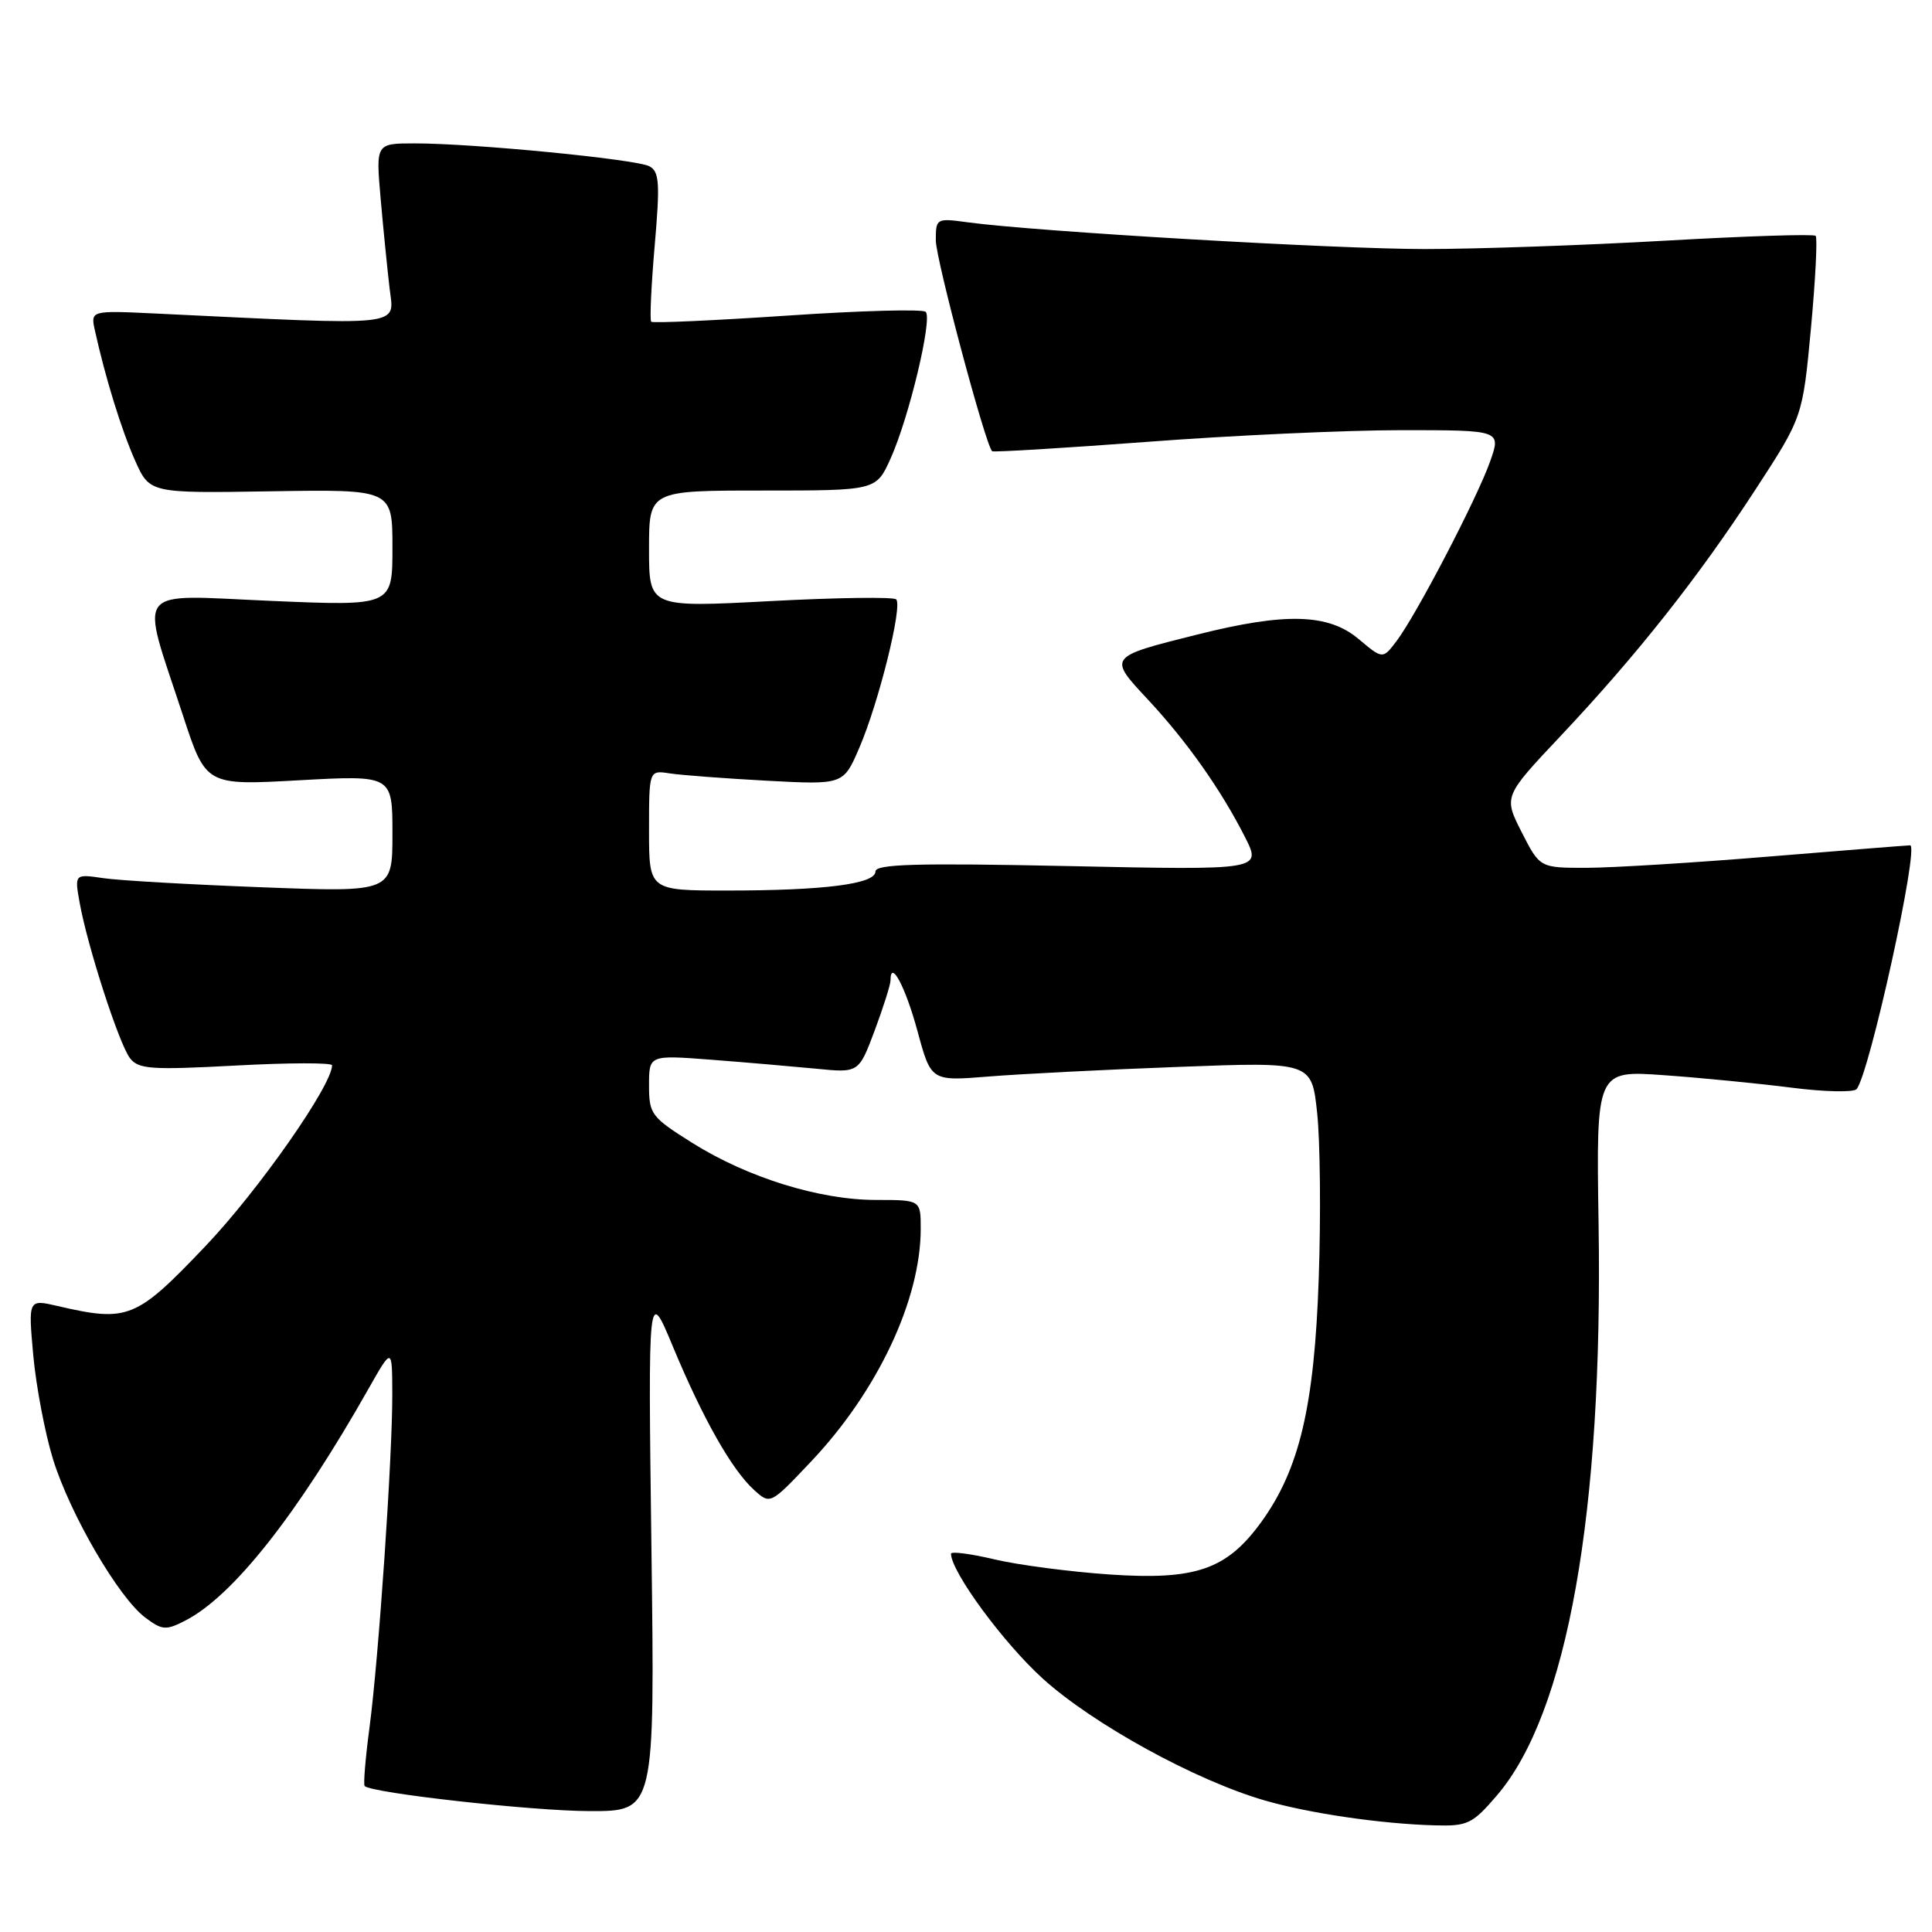 <?xml version="1.0" encoding="UTF-8" standalone="no"?>
<!DOCTYPE svg PUBLIC "-//W3C//DTD SVG 1.1//EN" "http://www.w3.org/Graphics/SVG/1.1/DTD/svg11.dtd" >
<svg xmlns="http://www.w3.org/2000/svg" xmlns:xlink="http://www.w3.org/1999/xlink" version="1.1" viewBox="0 0 256 256">
 <g >
 <path fill="currentColor"
d=" M 198.36 237.89 C 207.69 226.99 212.42 200.37 211.82 162.16 C 211.50 141.82 211.50 141.82 220.50 142.47 C 225.45 142.82 233.05 143.57 237.38 144.12 C 241.72 144.68 245.60 144.76 246.00 144.32 C 247.68 142.43 254.37 111.99 253.10 112.01 C 252.77 112.01 244.40 112.68 234.50 113.49 C 224.60 114.31 213.70 114.98 210.27 114.99 C 204.04 115.00 204.04 115.00 201.63 110.27 C 199.23 105.54 199.23 105.54 206.79 97.52 C 216.90 86.79 225.03 76.51 232.60 64.88 C 238.86 55.27 238.86 55.27 239.96 43.50 C 240.56 37.02 240.84 31.51 240.58 31.25 C 240.32 30.99 231.37 31.28 220.68 31.89 C 210.00 32.50 195.64 33.00 188.79 33.00 C 176.89 33.00 137.23 30.68 128.25 29.46 C 124.07 28.89 124.00 28.93 124.00 31.85 C 124.00 34.32 130.55 58.88 131.46 59.79 C 131.61 59.94 140.91 59.38 152.12 58.54 C 163.33 57.69 178.44 57.00 185.71 57.00 C 198.91 57.00 198.91 57.00 197.45 61.14 C 195.73 66.02 187.69 81.45 185.06 84.93 C 183.22 87.36 183.22 87.36 180.03 84.68 C 176.02 81.30 170.35 81.14 158.65 84.08 C 146.78 87.05 146.81 87.02 152.09 92.68 C 157.26 98.23 161.76 104.60 164.96 110.90 C 167.19 115.30 167.19 115.30 141.60 114.76 C 121.47 114.34 116.00 114.49 116.00 115.48 C 116.00 117.13 109.23 118.00 96.36 118.00 C 86.00 118.00 86.00 118.00 86.00 110.03 C 86.00 102.05 86.00 102.05 88.75 102.48 C 90.26 102.71 96.06 103.15 101.63 103.45 C 111.76 103.99 111.76 103.99 113.87 99.07 C 116.43 93.13 119.62 80.29 118.75 79.42 C 118.41 79.08 110.90 79.18 102.06 79.65 C 86.00 80.50 86.00 80.50 86.00 72.75 C 86.00 65.00 86.00 65.00 101.05 65.00 C 116.10 65.00 116.10 65.00 118.01 60.75 C 120.45 55.34 123.58 42.25 122.66 41.32 C 122.27 40.94 114.02 41.16 104.32 41.82 C 94.61 42.47 86.50 42.84 86.29 42.63 C 86.08 42.41 86.29 37.88 86.75 32.55 C 87.47 24.25 87.37 22.73 86.04 22.03 C 84.29 21.10 62.78 19.00 54.98 19.00 C 49.80 19.00 49.80 19.00 50.43 26.25 C 50.78 30.24 51.32 35.61 51.62 38.18 C 52.23 43.35 54.10 43.15 20.75 41.55 C 11.99 41.13 11.99 41.13 12.58 43.81 C 13.96 50.07 16.11 57.02 17.91 61.05 C 19.84 65.36 19.84 65.36 35.92 65.10 C 52.00 64.84 52.00 64.84 52.00 72.57 C 52.00 80.31 52.00 80.31 35.91 79.62 C 17.41 78.83 18.53 77.37 24.24 94.79 C 27.28 104.08 27.28 104.08 39.64 103.39 C 52.00 102.71 52.00 102.71 52.00 110.47 C 52.00 118.23 52.00 118.23 34.75 117.57 C 25.26 117.21 15.78 116.67 13.69 116.36 C 9.87 115.80 9.87 115.80 10.56 119.65 C 11.61 125.46 15.77 138.31 17.22 140.21 C 18.35 141.68 20.01 141.79 31.25 141.19 C 38.26 140.81 44.00 140.80 44.00 141.16 C 44.00 143.80 34.24 157.75 27.24 165.10 C 18.02 174.79 16.97 175.22 7.62 173.05 C 3.74 172.15 3.74 172.15 4.41 179.62 C 4.79 183.72 5.96 189.88 7.01 193.31 C 9.27 200.62 15.72 211.70 19.25 214.34 C 21.51 216.03 21.99 216.06 24.62 214.70 C 30.91 211.43 39.40 200.68 48.84 184.00 C 51.96 178.50 51.96 178.50 51.98 184.67 C 52.01 192.93 50.18 219.69 48.96 228.91 C 48.42 232.98 48.13 236.47 48.32 236.66 C 49.26 237.59 70.54 239.97 78.13 239.98 C 86.77 240.00 86.77 240.00 86.32 205.25 C 85.87 170.50 85.87 170.50 89.20 178.52 C 93.16 188.02 96.98 194.77 99.93 197.44 C 102.07 199.37 102.07 199.37 107.48 193.65 C 116.29 184.34 122.00 172.21 122.00 162.82 C 122.00 159.00 122.00 159.00 116.11 159.00 C 108.59 159.00 99.09 156.05 91.75 151.45 C 86.30 148.03 86.00 147.64 86.00 143.82 C 86.00 139.79 86.00 139.79 94.25 140.42 C 98.79 140.77 105.04 141.31 108.15 141.61 C 113.79 142.17 113.79 142.17 115.90 136.55 C 117.05 133.46 118.00 130.47 118.00 129.90 C 118.00 127.03 119.98 130.76 121.57 136.62 C 123.37 143.26 123.37 143.26 130.93 142.65 C 135.09 142.31 146.44 141.73 156.15 141.37 C 173.81 140.70 173.81 140.70 174.53 147.48 C 174.93 151.20 175.03 161.06 174.74 169.38 C 174.16 186.32 172.19 194.68 167.13 201.67 C 162.55 207.98 158.47 209.40 147.06 208.63 C 141.80 208.27 134.91 207.37 131.75 206.62 C 128.59 205.87 126.00 205.54 126.01 205.88 C 126.05 208.30 132.96 217.70 138.18 222.43 C 144.86 228.47 158.37 235.89 167.55 238.56 C 173.47 240.28 183.03 241.68 190.17 241.87 C 194.47 241.99 195.12 241.67 198.36 237.89 Z "/>
</g>
</svg>